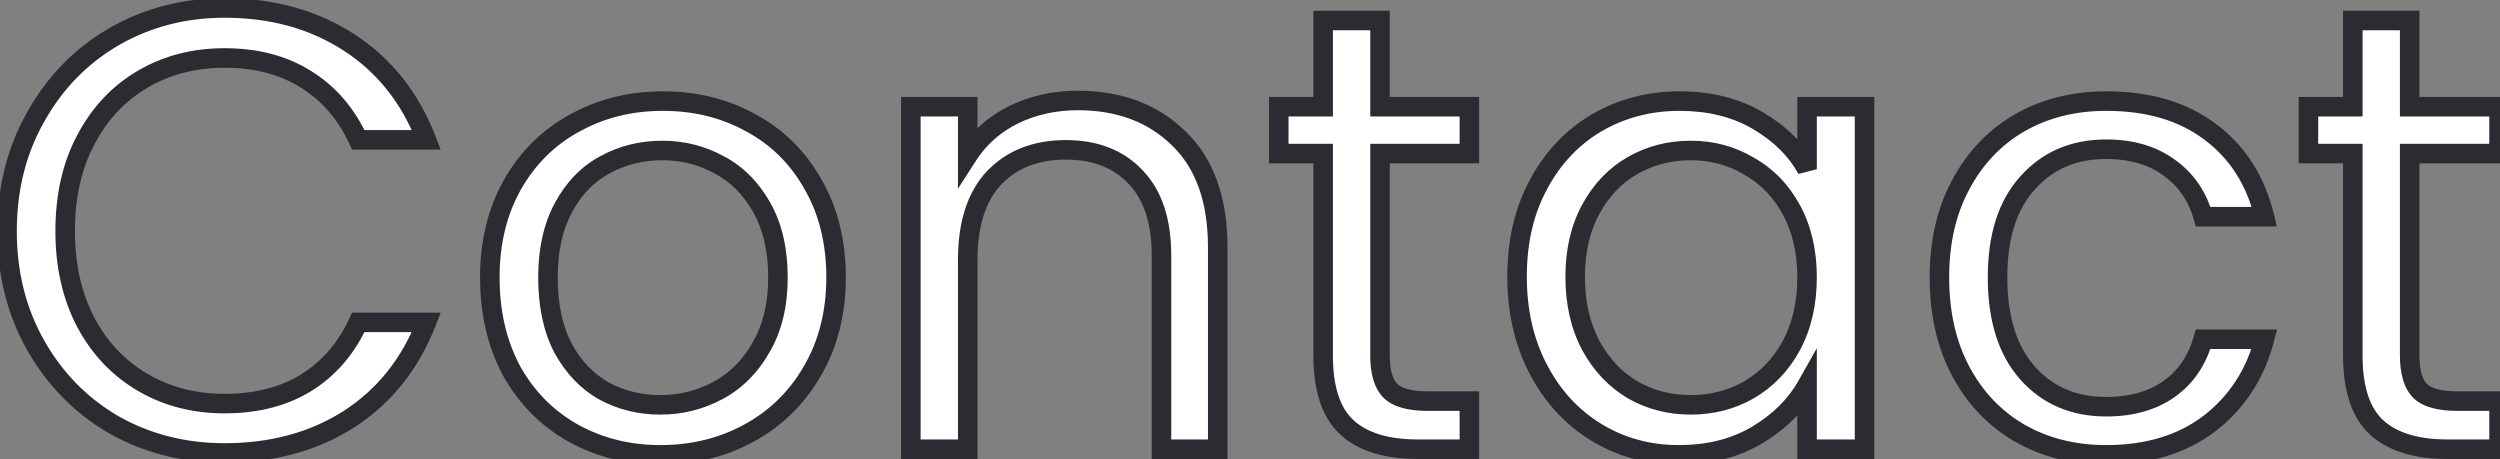 <svg width="256" height="47" viewBox="0 0 256 47" fill="none" xmlns="http://www.w3.org/2000/svg">
<rect x="0" y="0" width="256" height="47" fill="#808080" stroke="none"/>
<mask id="path-1-outside-1_379_854" maskUnits="userSpaceOnUse" x="-1" y="-1" width="258" height="49" fill="black">
<rect fill="white" x="-1" y="-1" width="258" height="49"/>
<path d="M0.721 23.664C0.721 19.312 1.702 15.408 3.665 11.952C5.627 8.453 8.294 5.723 11.665 3.76C15.078 1.797 18.854 0.816 22.993 0.816C27.857 0.816 32.102 1.989 35.729 4.336C39.355 6.683 42.001 10.011 43.665 14.32H36.689C35.451 11.632 33.659 9.563 31.313 8.112C29.009 6.661 26.235 5.936 22.993 5.936C19.878 5.936 17.083 6.661 14.609 8.112C12.134 9.563 10.193 11.632 8.785 14.32C7.377 16.965 6.673 20.08 6.673 23.664C6.673 27.205 7.377 30.32 8.785 33.008C10.193 35.653 12.134 37.701 14.609 39.152C17.083 40.603 19.878 41.328 22.993 41.328C26.235 41.328 29.009 40.624 31.313 39.216C33.659 37.765 35.451 35.696 36.689 33.008H43.665C42.001 37.275 39.355 40.581 35.729 42.928C32.102 45.232 27.857 46.384 22.993 46.384C18.854 46.384 15.078 45.424 11.665 43.504C8.294 41.541 5.627 38.832 3.665 35.376C1.702 31.92 0.721 28.016 0.721 23.664ZM67.63 46.576C64.345 46.576 61.358 45.829 58.67 44.336C56.025 42.843 53.934 40.731 52.398 38C50.905 35.227 50.158 32.027 50.158 28.4C50.158 24.816 50.926 21.659 52.462 18.928C54.041 16.155 56.174 14.043 58.862 12.592C61.55 11.099 64.558 10.352 67.886 10.352C71.214 10.352 74.222 11.099 76.91 12.592C79.598 14.043 81.71 16.133 83.246 18.864C84.825 21.595 85.614 24.773 85.614 28.4C85.614 32.027 84.804 35.227 83.182 38C81.604 40.731 79.449 42.843 76.718 44.336C73.988 45.829 70.958 46.576 67.63 46.576ZM67.63 41.456C69.721 41.456 71.684 40.965 73.518 39.984C75.353 39.003 76.825 37.531 77.934 35.568C79.086 33.605 79.662 31.216 79.662 28.4C79.662 25.584 79.108 23.195 77.998 21.232C76.889 19.269 75.438 17.819 73.646 16.88C71.854 15.899 69.913 15.408 67.822 15.408C65.689 15.408 63.726 15.899 61.934 16.88C60.185 17.819 58.777 19.269 57.71 21.232C56.644 23.195 56.11 25.584 56.11 28.4C56.11 31.259 56.622 33.669 57.646 35.632C58.713 37.595 60.121 39.067 61.87 40.048C63.62 40.987 65.54 41.456 67.63 41.456ZM110.36 10.288C114.626 10.288 118.082 11.589 120.728 14.192C123.373 16.752 124.696 20.464 124.696 25.328V46H118.936V26.16C118.936 22.661 118.061 19.995 116.312 18.16C114.562 16.283 112.173 15.344 109.144 15.344C106.072 15.344 103.618 16.304 101.784 18.224C99.992 20.144 99.096 22.939 99.096 26.608V46H93.272V10.928H99.096V15.92C100.248 14.128 101.805 12.741 103.768 11.76C105.773 10.779 107.97 10.288 110.36 10.288ZM141.313 15.728V36.4C141.313 38.107 141.676 39.323 142.401 40.048C143.127 40.731 144.385 41.072 146.177 41.072H150.465V46H145.217C141.975 46 139.543 45.253 137.921 43.76C136.3 42.267 135.489 39.813 135.489 36.4V15.728H130.945V10.928H135.489V2.096H141.313V10.928H150.465V15.728H141.313ZM155.346 28.336C155.346 24.752 156.071 21.616 157.522 18.928C158.972 16.197 160.956 14.085 163.474 12.592C166.034 11.099 168.871 10.352 171.986 10.352C175.058 10.352 177.724 11.013 179.986 12.336C182.247 13.659 183.932 15.323 185.042 17.328V10.928H190.93V46H185.042V39.472C183.89 41.52 182.162 43.227 179.858 44.592C177.596 45.915 174.951 46.576 171.922 46.576C168.807 46.576 165.991 45.808 163.474 44.272C160.956 42.736 158.972 40.581 157.522 37.808C156.071 35.035 155.346 31.877 155.346 28.336ZM185.042 28.4C185.042 25.755 184.508 23.451 183.442 21.488C182.375 19.525 180.924 18.032 179.09 17.008C177.298 15.941 175.314 15.408 173.138 15.408C170.962 15.408 168.978 15.92 167.186 16.944C165.394 17.968 163.964 19.461 162.898 21.424C161.831 23.387 161.298 25.691 161.298 28.336C161.298 31.024 161.831 33.371 162.898 35.376C163.964 37.339 165.394 38.853 167.186 39.92C168.978 40.944 170.962 41.456 173.138 41.456C175.314 41.456 177.298 40.944 179.09 39.92C180.924 38.853 182.375 37.339 183.442 35.376C184.508 33.371 185.042 31.045 185.042 28.4ZM198.596 28.4C198.596 24.773 199.321 21.616 200.772 18.928C202.222 16.197 204.228 14.085 206.788 12.592C209.39 11.099 212.356 10.352 215.684 10.352C219.993 10.352 223.534 11.397 226.308 13.488C229.124 15.579 230.98 18.48 231.876 22.192H225.604C225.006 20.059 223.833 18.373 222.084 17.136C220.377 15.899 218.244 15.28 215.684 15.28C212.356 15.28 209.668 16.432 207.62 18.736C205.572 20.997 204.548 24.219 204.548 28.4C204.548 32.624 205.572 35.888 207.62 38.192C209.668 40.496 212.356 41.648 215.684 41.648C218.244 41.648 220.377 41.051 222.084 39.856C223.79 38.661 224.964 36.955 225.604 34.736H231.876C230.937 38.32 229.06 41.2 226.244 43.376C223.428 45.509 219.908 46.576 215.684 46.576C212.356 46.576 209.39 45.829 206.788 44.336C204.228 42.843 202.222 40.731 200.772 38C199.321 35.269 198.596 32.069 198.596 28.4ZM246.751 15.728V36.4C246.751 38.107 247.113 39.323 247.839 40.048C248.564 40.731 249.823 41.072 251.615 41.072H255.903V46H250.655C247.412 46 244.98 45.253 243.359 43.76C241.737 42.267 240.927 39.813 240.927 36.4V15.728H236.383V10.928H240.927V2.096H246.751V10.928H255.903V15.728H246.751Z"/>
</mask>
<path d="M0.721 23.664C0.721 19.312 1.702 15.408 3.665 11.952C5.627 8.453 8.294 5.723 11.665 3.76C15.078 1.797 18.854 0.816 22.993 0.816C27.857 0.816 32.102 1.989 35.729 4.336C39.355 6.683 42.001 10.011 43.665 14.32H36.689C35.451 11.632 33.659 9.563 31.313 8.112C29.009 6.661 26.235 5.936 22.993 5.936C19.878 5.936 17.083 6.661 14.609 8.112C12.134 9.563 10.193 11.632 8.785 14.32C7.377 16.965 6.673 20.08 6.673 23.664C6.673 27.205 7.377 30.32 8.785 33.008C10.193 35.653 12.134 37.701 14.609 39.152C17.083 40.603 19.878 41.328 22.993 41.328C26.235 41.328 29.009 40.624 31.313 39.216C33.659 37.765 35.451 35.696 36.689 33.008H43.665C42.001 37.275 39.355 40.581 35.729 42.928C32.102 45.232 27.857 46.384 22.993 46.384C18.854 46.384 15.078 45.424 11.665 43.504C8.294 41.541 5.627 38.832 3.665 35.376C1.702 31.92 0.721 28.016 0.721 23.664ZM67.63 46.576C64.345 46.576 61.358 45.829 58.67 44.336C56.025 42.843 53.934 40.731 52.398 38C50.905 35.227 50.158 32.027 50.158 28.4C50.158 24.816 50.926 21.659 52.462 18.928C54.041 16.155 56.174 14.043 58.862 12.592C61.55 11.099 64.558 10.352 67.886 10.352C71.214 10.352 74.222 11.099 76.91 12.592C79.598 14.043 81.71 16.133 83.246 18.864C84.825 21.595 85.614 24.773 85.614 28.4C85.614 32.027 84.804 35.227 83.182 38C81.604 40.731 79.449 42.843 76.718 44.336C73.988 45.829 70.958 46.576 67.63 46.576ZM67.63 41.456C69.721 41.456 71.684 40.965 73.518 39.984C75.353 39.003 76.825 37.531 77.934 35.568C79.086 33.605 79.662 31.216 79.662 28.4C79.662 25.584 79.108 23.195 77.998 21.232C76.889 19.269 75.438 17.819 73.646 16.88C71.854 15.899 69.913 15.408 67.822 15.408C65.689 15.408 63.726 15.899 61.934 16.88C60.185 17.819 58.777 19.269 57.71 21.232C56.644 23.195 56.11 25.584 56.11 28.4C56.11 31.259 56.622 33.669 57.646 35.632C58.713 37.595 60.121 39.067 61.87 40.048C63.62 40.987 65.54 41.456 67.63 41.456ZM110.36 10.288C114.626 10.288 118.082 11.589 120.728 14.192C123.373 16.752 124.696 20.464 124.696 25.328V46H118.936V26.16C118.936 22.661 118.061 19.995 116.312 18.16C114.562 16.283 112.173 15.344 109.144 15.344C106.072 15.344 103.618 16.304 101.784 18.224C99.992 20.144 99.096 22.939 99.096 26.608V46H93.272V10.928H99.096V15.92C100.248 14.128 101.805 12.741 103.768 11.76C105.773 10.779 107.97 10.288 110.36 10.288ZM141.313 15.728V36.4C141.313 38.107 141.676 39.323 142.401 40.048C143.127 40.731 144.385 41.072 146.177 41.072H150.465V46H145.217C141.975 46 139.543 45.253 137.921 43.76C136.3 42.267 135.489 39.813 135.489 36.4V15.728H130.945V10.928H135.489V2.096H141.313V10.928H150.465V15.728H141.313ZM155.346 28.336C155.346 24.752 156.071 21.616 157.522 18.928C158.972 16.197 160.956 14.085 163.474 12.592C166.034 11.099 168.871 10.352 171.986 10.352C175.058 10.352 177.724 11.013 179.986 12.336C182.247 13.659 183.932 15.323 185.042 17.328V10.928H190.93V46H185.042V39.472C183.89 41.52 182.162 43.227 179.858 44.592C177.596 45.915 174.951 46.576 171.922 46.576C168.807 46.576 165.991 45.808 163.474 44.272C160.956 42.736 158.972 40.581 157.522 37.808C156.071 35.035 155.346 31.877 155.346 28.336ZM185.042 28.4C185.042 25.755 184.508 23.451 183.442 21.488C182.375 19.525 180.924 18.032 179.09 17.008C177.298 15.941 175.314 15.408 173.138 15.408C170.962 15.408 168.978 15.92 167.186 16.944C165.394 17.968 163.964 19.461 162.898 21.424C161.831 23.387 161.298 25.691 161.298 28.336C161.298 31.024 161.831 33.371 162.898 35.376C163.964 37.339 165.394 38.853 167.186 39.92C168.978 40.944 170.962 41.456 173.138 41.456C175.314 41.456 177.298 40.944 179.09 39.92C180.924 38.853 182.375 37.339 183.442 35.376C184.508 33.371 185.042 31.045 185.042 28.4ZM198.596 28.4C198.596 24.773 199.321 21.616 200.772 18.928C202.222 16.197 204.228 14.085 206.788 12.592C209.39 11.099 212.356 10.352 215.684 10.352C219.993 10.352 223.534 11.397 226.308 13.488C229.124 15.579 230.98 18.48 231.876 22.192H225.604C225.006 20.059 223.833 18.373 222.084 17.136C220.377 15.899 218.244 15.28 215.684 15.28C212.356 15.28 209.668 16.432 207.62 18.736C205.572 20.997 204.548 24.219 204.548 28.4C204.548 32.624 205.572 35.888 207.62 38.192C209.668 40.496 212.356 41.648 215.684 41.648C218.244 41.648 220.377 41.051 222.084 39.856C223.79 38.661 224.964 36.955 225.604 34.736H231.876C230.937 38.32 229.06 41.2 226.244 43.376C223.428 45.509 219.908 46.576 215.684 46.576C212.356 46.576 209.39 45.829 206.788 44.336C204.228 42.843 202.222 40.731 200.772 38C199.321 35.269 198.596 32.069 198.596 28.4ZM246.751 15.728V36.4C246.751 38.107 247.113 39.323 247.839 40.048C248.564 40.731 249.823 41.072 251.615 41.072H255.903V46H250.655C247.412 46 244.98 45.253 243.359 43.76C241.737 42.267 240.927 39.813 240.927 36.4V15.728H236.383V10.928H240.927V2.096H246.751V10.928H255.903V15.728H246.751Z" fill="white"/>
<path d="M3.665 11.952L4.534 12.446L4.537 12.441L3.665 11.952ZM11.665 3.76L11.166 2.893L11.162 2.896L11.665 3.76ZM35.729 4.336L36.272 3.496L35.729 4.336ZM43.665 14.32V15.32H45.123L44.598 13.96L43.665 14.32ZM36.689 14.32L35.78 14.738L36.048 15.32H36.689V14.32ZM31.313 8.112L30.78 8.958L30.787 8.963L31.313 8.112ZM14.609 8.112L15.114 8.975L14.609 8.112ZM8.785 14.32L9.668 14.79L9.671 14.784L8.785 14.32ZM8.785 33.008L7.899 33.472L7.902 33.478L8.785 33.008ZM14.609 39.152L15.114 38.289L14.609 39.152ZM31.313 39.216L31.834 40.069L31.839 40.067L31.313 39.216ZM36.689 33.008V32.008H36.048L35.78 32.59L36.689 33.008ZM43.665 33.008L44.596 33.371L45.128 32.008H43.665V33.008ZM35.729 42.928L36.265 43.772L36.272 43.768L35.729 42.928ZM11.665 43.504L11.162 44.368L11.168 44.372L11.175 44.376L11.665 43.504ZM3.665 35.376L4.534 34.882L3.665 35.376ZM1.721 23.664C1.721 19.468 2.665 15.737 4.534 12.446L2.795 11.458C0.739 15.079 -0.279 19.156 -0.279 23.664H1.721ZM4.537 12.441C6.415 9.094 8.956 6.494 12.168 4.624L11.162 2.896C7.632 4.951 4.84 7.813 2.793 11.463L4.537 12.441ZM12.163 4.627C15.417 2.756 19.02 1.816 22.993 1.816V-0.184C18.688 -0.184 14.739 0.839 11.166 2.893L12.163 4.627ZM22.993 1.816C27.689 1.816 31.741 2.946 35.185 5.176L36.272 3.496C32.464 1.032 28.024 -0.184 22.993 -0.184V1.816ZM35.185 5.176C38.622 7.399 41.138 10.553 42.732 14.68L44.598 13.96C42.863 9.468 40.089 5.966 36.272 3.496L35.185 5.176ZM43.665 13.32H36.689V15.32H43.665V13.32ZM37.597 13.902C36.284 11.049 34.365 8.823 31.839 7.261L30.787 8.963C32.954 10.302 34.619 12.215 35.78 14.738L37.597 13.902ZM31.846 7.266C29.354 5.697 26.387 4.936 22.993 4.936V6.936C26.083 6.936 28.664 7.626 30.78 8.958L31.846 7.266ZM22.993 4.936C19.716 4.936 16.744 5.701 14.103 7.249L15.114 8.975C17.423 7.622 20.04 6.936 22.993 6.936V4.936ZM14.103 7.249C11.457 8.8 9.389 11.012 7.899 13.856L9.671 14.784C10.997 12.252 12.811 10.325 15.114 8.975L14.103 7.249ZM7.902 13.85C6.403 16.666 5.673 19.948 5.673 23.664H7.673C7.673 20.212 8.35 17.265 9.668 14.79L7.902 13.85ZM5.673 23.664C5.673 27.34 6.404 30.619 7.899 33.472L9.671 32.544C8.349 30.021 7.673 27.071 7.673 23.664H5.673ZM7.902 33.478C9.393 36.279 11.461 38.466 14.103 40.015L15.114 38.289C12.807 36.937 10.993 35.028 9.668 32.538L7.902 33.478ZM14.103 40.015C16.744 41.563 19.716 42.328 22.993 42.328V40.328C20.04 40.328 17.423 39.642 15.114 38.289L14.103 40.015ZM22.993 42.328C26.382 42.328 29.344 41.591 31.834 40.069L30.791 38.363C28.673 39.657 26.089 40.328 22.993 40.328V42.328ZM31.839 40.067C34.365 38.505 36.284 36.279 37.597 33.426L35.78 32.59C34.619 35.113 32.954 37.026 30.787 38.365L31.839 40.067ZM36.689 34.008H43.665V32.008H36.689V34.008ZM42.733 32.645C41.141 36.728 38.625 39.863 35.185 42.088L36.272 43.768C40.086 41.3 42.861 37.821 44.596 33.371L42.733 32.645ZM35.193 42.084C31.747 44.273 27.693 45.384 22.993 45.384V47.384C28.021 47.384 32.458 46.191 36.265 43.772L35.193 42.084ZM22.993 45.384C19.016 45.384 15.41 44.463 12.155 42.632L11.175 44.376C14.746 46.385 18.692 47.384 22.993 47.384V45.384ZM12.168 42.64C8.953 40.768 6.411 38.188 4.534 34.882L2.795 35.87C4.843 39.476 7.635 42.315 11.162 44.368L12.168 42.64ZM4.534 34.882C2.665 31.591 1.721 27.86 1.721 23.664H-0.279C-0.279 28.172 0.739 32.249 2.795 35.87L4.534 34.882ZM58.67 44.336L58.179 45.207L58.185 45.21L58.67 44.336ZM52.398 38L51.518 38.474L51.522 38.482L51.527 38.49L52.398 38ZM52.462 18.928L51.593 18.433L51.591 18.438L52.462 18.928ZM58.862 12.592L59.337 13.472L59.348 13.466L58.862 12.592ZM76.91 12.592L76.425 13.466L76.435 13.472L76.91 12.592ZM83.246 18.864L82.375 19.354L82.38 19.364L83.246 18.864ZM83.182 38L82.319 37.495L82.317 37.499L83.182 38ZM76.718 44.336L77.198 45.213L76.718 44.336ZM77.934 35.568L77.072 35.062L77.068 35.069L77.064 35.076L77.934 35.568ZM73.646 16.88L73.166 17.757L73.174 17.762L73.182 17.766L73.646 16.88ZM61.934 16.88L62.407 17.761L62.415 17.757L61.934 16.88ZM57.71 21.232L58.589 21.709V21.709L57.71 21.232ZM57.646 35.632L56.76 36.095L56.764 36.102L56.768 36.109L57.646 35.632ZM61.87 40.048L61.381 40.92L61.389 40.925L61.397 40.929L61.87 40.048ZM67.63 45.576C64.503 45.576 61.685 44.867 59.156 43.462L58.185 45.21C61.031 46.792 64.187 47.576 67.63 47.576V45.576ZM59.162 43.465C56.681 42.065 54.719 40.087 53.27 37.51L51.527 38.49C53.149 41.375 55.369 43.621 58.179 45.207L59.162 43.465ZM53.279 37.526C51.875 34.919 51.158 31.886 51.158 28.4H49.158C49.158 32.167 49.935 35.534 51.518 38.474L53.279 37.526ZM51.158 28.4C51.158 24.963 51.894 21.979 53.334 19.418L51.591 18.438C49.959 21.338 49.158 24.669 49.158 28.4H51.158ZM53.331 19.423C54.822 16.805 56.822 14.83 59.337 13.472L58.387 11.712C55.527 13.256 53.26 15.505 51.593 18.433L53.331 19.423ZM59.348 13.466C61.875 12.062 64.714 11.352 67.886 11.352V9.352C64.403 9.352 61.225 10.135 58.377 11.718L59.348 13.466ZM67.886 11.352C71.059 11.352 73.897 12.062 76.425 13.466L77.396 11.718C74.547 10.135 71.37 9.352 67.886 9.352V11.352ZM76.435 13.472C78.953 14.831 80.929 16.784 82.375 19.354L84.118 18.374C82.492 15.483 80.244 13.255 77.385 11.712L76.435 13.472ZM82.38 19.364C83.859 21.922 84.614 24.922 84.614 28.4H86.614C86.614 24.624 85.791 21.268 84.112 18.363L82.38 19.364ZM84.614 28.4C84.614 31.873 83.84 34.894 82.319 37.495L84.046 38.505C85.767 35.559 86.614 32.181 86.614 28.4H84.614ZM82.317 37.499C80.828 40.074 78.806 42.054 76.238 43.459L77.198 45.213C80.092 43.631 82.379 41.388 84.048 38.501L82.317 37.499ZM76.238 43.459C73.665 44.866 70.802 45.576 67.63 45.576V47.576C71.114 47.576 74.31 46.793 77.198 45.213L76.238 43.459ZM67.63 42.456C69.885 42.456 72.009 41.925 73.99 40.866L73.047 39.102C71.358 40.005 69.557 40.456 67.63 40.456V42.456ZM73.99 40.866C76.006 39.788 77.61 38.173 78.805 36.06L77.064 35.076C76.04 36.888 74.7 38.218 73.047 39.102L73.99 40.866ZM78.797 36.074C80.058 33.925 80.662 31.352 80.662 28.4H78.662C78.662 31.08 78.115 33.285 77.072 35.062L78.797 36.074ZM80.662 28.4C80.662 25.454 80.082 22.886 78.869 20.74L77.128 21.724C78.133 23.504 78.662 25.714 78.662 28.4H80.662ZM78.869 20.74C77.676 18.63 76.092 17.032 74.11 15.994L73.182 17.766C74.784 18.605 76.102 19.909 77.128 21.724L78.869 20.74ZM74.127 16.003C72.184 14.939 70.077 14.408 67.822 14.408V16.408C69.749 16.408 71.525 16.858 73.166 17.757L74.127 16.003ZM67.822 14.408C65.529 14.408 63.4 14.937 61.454 16.003L62.415 17.757C64.053 16.86 65.849 16.408 67.822 16.408V14.408ZM61.461 15.999C59.52 17.041 57.979 18.643 56.832 20.755L58.589 21.709C59.575 19.896 60.85 18.596 62.407 17.761L61.461 15.999ZM56.832 20.755C55.667 22.897 55.11 25.46 55.11 28.4H57.11C57.11 25.708 57.62 23.492 58.589 21.709L56.832 20.755ZM55.11 28.4C55.11 31.374 55.643 33.954 56.76 36.095L58.533 35.169C57.602 33.385 57.11 31.143 57.11 28.4H55.11ZM56.768 36.109C57.914 38.218 59.449 39.836 61.381 40.92L62.359 39.176C60.793 38.297 59.512 36.971 58.525 35.154L56.768 36.109ZM61.397 40.929C63.3 41.95 65.384 42.456 67.63 42.456V40.456C65.695 40.456 63.939 40.023 62.343 39.167L61.397 40.929ZM120.728 14.192L120.026 14.905L120.032 14.911L120.728 14.192ZM124.696 46V47H125.696V46H124.696ZM118.936 46H117.936V47H118.936V46ZM116.312 18.16L115.58 18.842L115.588 18.85L116.312 18.16ZM101.784 18.224L101.061 17.533L101.053 17.542L101.784 18.224ZM99.096 46V47H100.096V46H99.096ZM93.272 46H92.272V47H93.272V46ZM93.272 10.928V9.928H92.272V10.928H93.272ZM99.096 10.928H100.096V9.928H99.096V10.928ZM99.096 15.92H98.096V19.325L99.937 16.461L99.096 15.92ZM103.768 11.76L103.328 10.862L103.321 10.866L103.768 11.76ZM110.36 11.288C114.407 11.288 117.596 12.514 120.026 14.905L121.429 13.479C118.568 10.665 114.846 9.288 110.36 9.288V11.288ZM120.032 14.911C122.426 17.227 123.696 20.644 123.696 25.328H125.696C125.696 20.284 124.32 16.277 121.423 13.473L120.032 14.911ZM123.696 25.328V46H125.696V25.328H123.696ZM124.696 45H118.936V47H124.696V45ZM119.936 46V26.16H117.936V46H119.936ZM119.936 26.16C119.936 22.503 119.02 19.552 117.035 17.47L115.588 18.85C117.102 20.438 117.936 22.819 117.936 26.16H119.936ZM117.043 17.478C115.071 15.361 112.396 14.344 109.144 14.344V16.344C111.95 16.344 114.054 17.204 115.58 18.842L117.043 17.478ZM109.144 14.344C105.845 14.344 103.114 15.384 101.061 17.533L102.507 18.915C104.123 17.224 106.298 16.344 109.144 16.344V14.344ZM101.053 17.542C99.029 19.709 98.096 22.787 98.096 26.608H100.096C100.096 23.091 100.954 20.578 102.515 18.906L101.053 17.542ZM98.096 26.608V46H100.096V26.608H98.096ZM99.096 45H93.272V47H99.096V45ZM94.272 46V10.928H92.272V46H94.272ZM93.272 11.928H99.096V9.928H93.272V11.928ZM98.096 10.928V15.92H100.096V10.928H98.096ZM99.937 16.461C100.989 14.825 102.408 13.558 104.215 12.654L103.321 10.866C101.202 11.925 99.507 13.431 98.255 15.379L99.937 16.461ZM104.207 12.658C106.066 11.748 108.112 11.288 110.36 11.288V9.288C107.829 9.288 105.48 9.809 103.328 10.862L104.207 12.658ZM141.313 15.728V14.728H140.313V15.728H141.313ZM142.401 40.048L141.694 40.755L141.705 40.766L141.716 40.776L142.401 40.048ZM150.465 41.072H151.465V40.072H150.465V41.072ZM150.465 46V47H151.465V46H150.465ZM137.921 43.76L137.244 44.495L137.921 43.76ZM135.489 15.728H136.489V14.728H135.489V15.728ZM130.945 15.728H129.945V16.728H130.945V15.728ZM130.945 10.928V9.928H129.945V10.928H130.945ZM135.489 10.928V11.928H136.489V10.928H135.489ZM135.489 2.096V1.096H134.489V2.096H135.489ZM141.313 2.096H142.313V1.096H141.313V2.096ZM141.313 10.928H140.313V11.928H141.313V10.928ZM150.465 10.928H151.465V9.928H150.465V10.928ZM150.465 15.728V16.728H151.465V15.728H150.465ZM140.313 15.728V36.4H142.313V15.728H140.313ZM140.313 36.4C140.313 38.205 140.69 39.751 141.694 40.755L143.108 39.341C142.662 38.895 142.313 38.008 142.313 36.4H140.313ZM141.716 40.776C142.728 41.728 144.315 42.072 146.177 42.072V40.072C144.456 40.072 143.526 39.733 143.087 39.32L141.716 40.776ZM146.177 42.072H150.465V40.072H146.177V42.072ZM149.465 41.072V46H151.465V41.072H149.465ZM150.465 45H145.217V47H150.465V45ZM145.217 45C142.109 45 139.965 44.283 138.599 43.025L137.244 44.495C139.12 46.224 141.84 47 145.217 47V45ZM138.599 43.025C137.273 41.803 136.489 39.685 136.489 36.4H134.489C134.489 39.941 135.327 42.73 137.244 44.495L138.599 43.025ZM136.489 36.4V15.728H134.489V36.4H136.489ZM135.489 14.728H130.945V16.728H135.489V14.728ZM131.945 15.728V10.928H129.945V15.728H131.945ZM130.945 11.928H135.489V9.928H130.945V11.928ZM136.489 10.928V2.096H134.489V10.928H136.489ZM135.489 3.096H141.313V1.096H135.489V3.096ZM140.313 2.096V10.928H142.313V2.096H140.313ZM141.313 11.928H150.465V9.928H141.313V11.928ZM149.465 10.928V15.728H151.465V10.928H149.465ZM150.465 14.728H141.313V16.728H150.465V14.728ZM157.522 18.928L158.402 19.403L158.405 19.397L157.522 18.928ZM163.474 12.592L162.97 11.728L162.964 11.732L163.474 12.592ZM179.986 12.336L179.481 13.199L179.986 12.336ZM185.042 17.328L184.167 17.812L186.042 17.328H185.042ZM185.042 10.928V9.928H184.042V10.928H185.042ZM190.93 10.928H191.93V9.928H190.93V10.928ZM190.93 46V47H191.93V46H190.93ZM185.042 46H184.042V47H185.042V46ZM185.042 39.472H186.042V35.654L184.17 38.982L185.042 39.472ZM179.858 44.592L180.363 45.455L180.368 45.452L179.858 44.592ZM163.474 44.272L162.953 45.126L163.474 44.272ZM157.522 37.808L158.408 37.344L157.522 37.808ZM179.09 17.008L178.578 17.867L178.59 17.874L178.602 17.881L179.09 17.008ZM167.186 16.944L166.69 16.076V16.076L167.186 16.944ZM162.898 21.424L163.776 21.901V21.901L162.898 21.424ZM162.898 35.376L162.015 35.846L162.019 35.853L162.898 35.376ZM167.186 39.92L166.674 40.779L166.682 40.784L166.69 40.788L167.186 39.92ZM179.09 39.92L179.586 40.788L179.592 40.785L179.09 39.92ZM183.442 35.376L184.32 35.853L184.325 35.846L183.442 35.376ZM156.346 28.336C156.346 24.889 157.042 21.922 158.402 19.403L156.642 18.453C155.1 21.31 154.346 24.615 154.346 28.336H156.346ZM158.405 19.397C159.775 16.819 161.633 14.846 163.984 13.452L162.964 11.732C160.279 13.324 158.17 15.576 156.639 18.459L158.405 19.397ZM163.978 13.456C166.377 12.056 169.039 11.352 171.986 11.352V9.352C168.703 9.352 165.691 10.141 162.97 11.728L163.978 13.456ZM171.986 11.352C174.911 11.352 177.397 11.98 179.481 13.199L180.491 11.473C178.051 10.046 175.204 9.352 171.986 9.352V11.352ZM179.481 13.199C181.61 14.444 183.156 15.986 184.167 17.812L185.917 16.844C184.709 14.66 182.885 12.873 180.491 11.473L179.481 13.199ZM186.042 17.328V10.928H184.042V17.328H186.042ZM185.042 11.928H190.93V9.928H185.042V11.928ZM189.93 10.928V46H191.93V10.928H189.93ZM190.93 45H185.042V47H190.93V45ZM186.042 46V39.472H184.042V46H186.042ZM184.17 38.982C183.116 40.856 181.522 42.443 179.348 43.732L180.368 45.452C182.801 44.01 184.664 42.184 185.913 39.962L184.17 38.982ZM179.353 43.729C177.267 44.949 174.802 45.576 171.922 45.576V47.576C175.1 47.576 177.926 46.881 180.363 45.455L179.353 43.729ZM171.922 45.576C168.98 45.576 166.346 44.853 163.995 43.418L162.953 45.126C165.636 46.763 168.634 47.576 171.922 47.576V45.576ZM163.995 43.418C161.642 41.983 159.78 39.967 158.408 37.344L156.636 38.272C158.165 41.195 160.271 43.489 162.953 45.126L163.995 43.418ZM158.408 37.344C157.041 34.732 156.346 31.737 156.346 28.336H154.346C154.346 32.017 155.101 35.337 156.636 38.272L158.408 37.344ZM186.042 28.4C186.042 25.619 185.48 23.145 184.32 21.011L182.563 21.965C183.537 23.757 184.042 25.891 184.042 28.4H186.042ZM184.32 21.011C183.169 18.892 181.588 17.257 179.577 16.135L178.602 17.881C180.261 18.807 181.581 20.158 182.563 21.965L184.32 21.011ZM179.601 16.149C177.648 14.986 175.486 14.408 173.138 14.408V16.408C175.142 16.408 176.948 16.897 178.578 17.867L179.601 16.149ZM173.138 14.408C170.798 14.408 168.641 14.961 166.69 16.076L167.682 17.812C169.314 16.879 171.126 16.408 173.138 16.408V14.408ZM166.69 16.076C164.723 17.2 163.167 18.834 162.019 20.947L163.776 21.901C164.762 20.088 166.064 18.736 167.682 17.812L166.69 16.076ZM162.019 20.947C160.859 23.081 160.298 25.555 160.298 28.336H162.298C162.298 25.827 162.803 23.693 163.776 21.901L162.019 20.947ZM160.298 28.336C160.298 31.158 160.858 33.671 162.015 35.846L163.781 34.906C162.804 33.07 162.298 30.89 162.298 28.336H160.298ZM162.019 35.853C163.165 37.962 164.717 39.614 166.674 40.779L167.697 39.061C166.071 38.093 164.764 36.715 163.776 34.898L162.019 35.853ZM166.69 40.788C168.641 41.903 170.798 42.456 173.138 42.456V40.456C171.126 40.456 169.314 39.985 167.682 39.052L166.69 40.788ZM173.138 42.456C175.478 42.456 177.634 41.903 179.586 40.788L178.594 39.052C176.961 39.985 175.15 40.456 173.138 40.456V42.456ZM179.592 40.785C181.594 39.621 183.171 37.968 184.32 35.853L182.563 34.898C181.579 36.709 180.255 38.086 178.587 39.056L179.592 40.785ZM184.325 35.846C185.48 33.674 186.042 31.182 186.042 28.4H184.042C184.042 30.909 183.537 33.068 182.559 34.906L184.325 35.846ZM200.772 18.928L201.652 19.403L201.655 19.397L200.772 18.928ZM206.788 12.592L206.29 11.725L206.284 11.728L206.788 12.592ZM226.308 13.488L225.706 14.287L225.712 14.291L226.308 13.488ZM231.876 22.192V23.192H233.146L232.848 21.957L231.876 22.192ZM225.604 22.192L224.641 22.462L224.845 23.192H225.604V22.192ZM222.084 17.136L221.497 17.946L221.506 17.952L222.084 17.136ZM207.62 18.736L208.361 19.407L208.367 19.4L207.62 18.736ZM207.62 38.192L208.367 37.528V37.528L207.62 38.192ZM222.084 39.856L222.657 40.675L222.084 39.856ZM225.604 34.736V33.736H224.851L224.643 34.459L225.604 34.736ZM231.876 34.736L232.843 34.989L233.171 33.736H231.876V34.736ZM226.244 43.376L226.848 44.173L226.855 44.167L226.244 43.376ZM206.788 44.336L206.284 45.2L206.29 45.203L206.788 44.336ZM200.772 38L199.889 38.469L200.772 38ZM199.596 28.4C199.596 24.908 200.293 21.92 201.652 19.403L199.892 18.453C198.349 21.312 197.596 24.639 197.596 28.4H199.596ZM201.655 19.397C203.022 16.823 204.899 14.851 207.292 13.456L206.284 11.728C203.556 13.319 201.423 15.571 199.889 18.459L201.655 19.397ZM207.285 13.459C209.721 12.062 212.511 11.352 215.684 11.352V9.352C212.201 9.352 209.06 10.135 206.29 11.725L207.285 13.459ZM215.684 11.352C219.829 11.352 223.144 12.355 225.706 14.287L226.91 12.69C223.925 10.439 220.157 9.352 215.684 9.352V11.352ZM225.712 14.291C228.323 16.229 230.057 18.921 230.904 22.427L232.848 21.957C231.902 18.039 229.925 14.928 226.904 12.685L225.712 14.291ZM231.876 21.192H225.604V23.192H231.876V21.192ZM226.567 21.922C225.91 19.576 224.605 17.694 222.661 16.32L221.506 17.952C223.061 19.052 224.103 20.541 224.641 22.462L226.567 21.922ZM222.671 16.326C220.759 14.941 218.408 14.28 215.684 14.28V16.28C218.079 16.28 219.995 16.857 221.497 17.946L222.671 16.326ZM215.684 14.28C212.096 14.28 209.126 15.536 206.872 18.072L208.367 19.4C210.209 17.328 212.616 16.28 215.684 16.28V14.28ZM206.879 18.065C204.611 20.569 203.548 24.063 203.548 28.4H205.548C205.548 24.374 206.533 21.426 208.361 19.407L206.879 18.065ZM203.548 28.4C203.548 32.778 204.61 36.311 206.872 38.856L208.367 37.528C206.534 35.465 205.548 32.47 205.548 28.4H203.548ZM206.872 38.856C209.126 41.392 212.096 42.648 215.684 42.648V40.648C212.616 40.648 210.209 39.6 208.367 37.528L206.872 38.856ZM215.684 42.648C218.401 42.648 220.747 42.012 222.657 40.675L221.51 39.037C220.007 40.089 218.086 40.648 215.684 40.648V42.648ZM222.657 40.675C224.572 39.335 225.869 37.426 226.565 35.013L224.643 34.459C224.059 36.483 223.009 37.988 221.51 39.037L222.657 40.675ZM225.604 35.736H231.876V33.736H225.604V35.736ZM230.908 34.483C230.023 37.862 228.266 40.55 225.632 42.585L226.855 44.167C229.854 41.85 231.851 38.778 232.843 34.989L230.908 34.483ZM225.64 42.579C223.03 44.556 219.734 45.576 215.684 45.576V47.576C220.082 47.576 223.826 46.462 226.848 44.173L225.64 42.579ZM215.684 45.576C212.511 45.576 209.721 44.866 207.285 43.469L206.29 45.203C209.06 46.793 212.201 47.576 215.684 47.576V45.576ZM207.292 43.472C204.899 42.077 203.022 40.105 201.655 37.531L199.889 38.469C201.423 41.357 203.556 43.609 206.284 45.2L207.292 43.472ZM201.655 37.531C200.294 34.969 199.596 31.936 199.596 28.4H197.596C197.596 32.203 198.348 35.569 199.889 38.469L201.655 37.531ZM246.751 15.728V14.728H245.751V15.728H246.751ZM247.839 40.048L247.132 40.755L247.142 40.766L247.153 40.776L247.839 40.048ZM255.903 41.072H256.903V40.072H255.903V41.072ZM255.903 46V47H256.903V46H255.903ZM243.359 43.76L242.681 44.495L243.359 43.76ZM240.927 15.728H241.927V14.728H240.927V15.728ZM236.383 15.728H235.383V16.728H236.383V15.728ZM236.383 10.928V9.928H235.383V10.928H236.383ZM240.927 10.928V11.928H241.927V10.928H240.927ZM240.927 2.096V1.096H239.927V2.096H240.927ZM246.751 2.096H247.751V1.096H246.751V2.096ZM246.751 10.928H245.751V11.928H246.751V10.928ZM255.903 10.928H256.903V9.928H255.903V10.928ZM255.903 15.728V16.728H256.903V15.728H255.903ZM245.751 15.728V36.4H247.751V15.728H245.751ZM245.751 36.4C245.751 38.205 246.127 39.751 247.132 40.755L248.546 39.341C248.1 38.895 247.751 38.008 247.751 36.4H245.751ZM247.153 40.776C248.165 41.728 249.752 42.072 251.615 42.072V40.072C249.893 40.072 248.963 39.733 248.524 39.32L247.153 40.776ZM251.615 42.072H255.903V40.072H251.615V42.072ZM254.903 41.072V46H256.903V41.072H254.903ZM255.903 45H250.655V47H255.903V45ZM250.655 45C247.547 45 245.402 44.283 244.036 43.025L242.681 44.495C244.558 46.224 247.277 47 250.655 47V45ZM244.036 43.025C242.71 41.803 241.927 39.685 241.927 36.4H239.927C239.927 39.941 240.765 42.73 242.681 44.495L244.036 43.025ZM241.927 36.4V15.728H239.927V36.4H241.927ZM240.927 14.728H236.383V16.728H240.927V14.728ZM237.383 15.728V10.928H235.383V15.728H237.383ZM236.383 11.928H240.927V9.928H236.383V11.928ZM241.927 10.928V2.096H239.927V10.928H241.927ZM240.927 3.096H246.751V1.096H240.927V3.096ZM245.751 2.096V10.928H247.751V2.096H245.751ZM246.751 11.928H255.903V9.928H246.751V11.928ZM254.903 10.928V15.728H256.903V10.928H254.903ZM255.903 14.728H246.751V16.728H255.903V14.728Z" fill="#2B2C32" mask="url(#path-1-outside-1_379_854)"/>
</svg>
